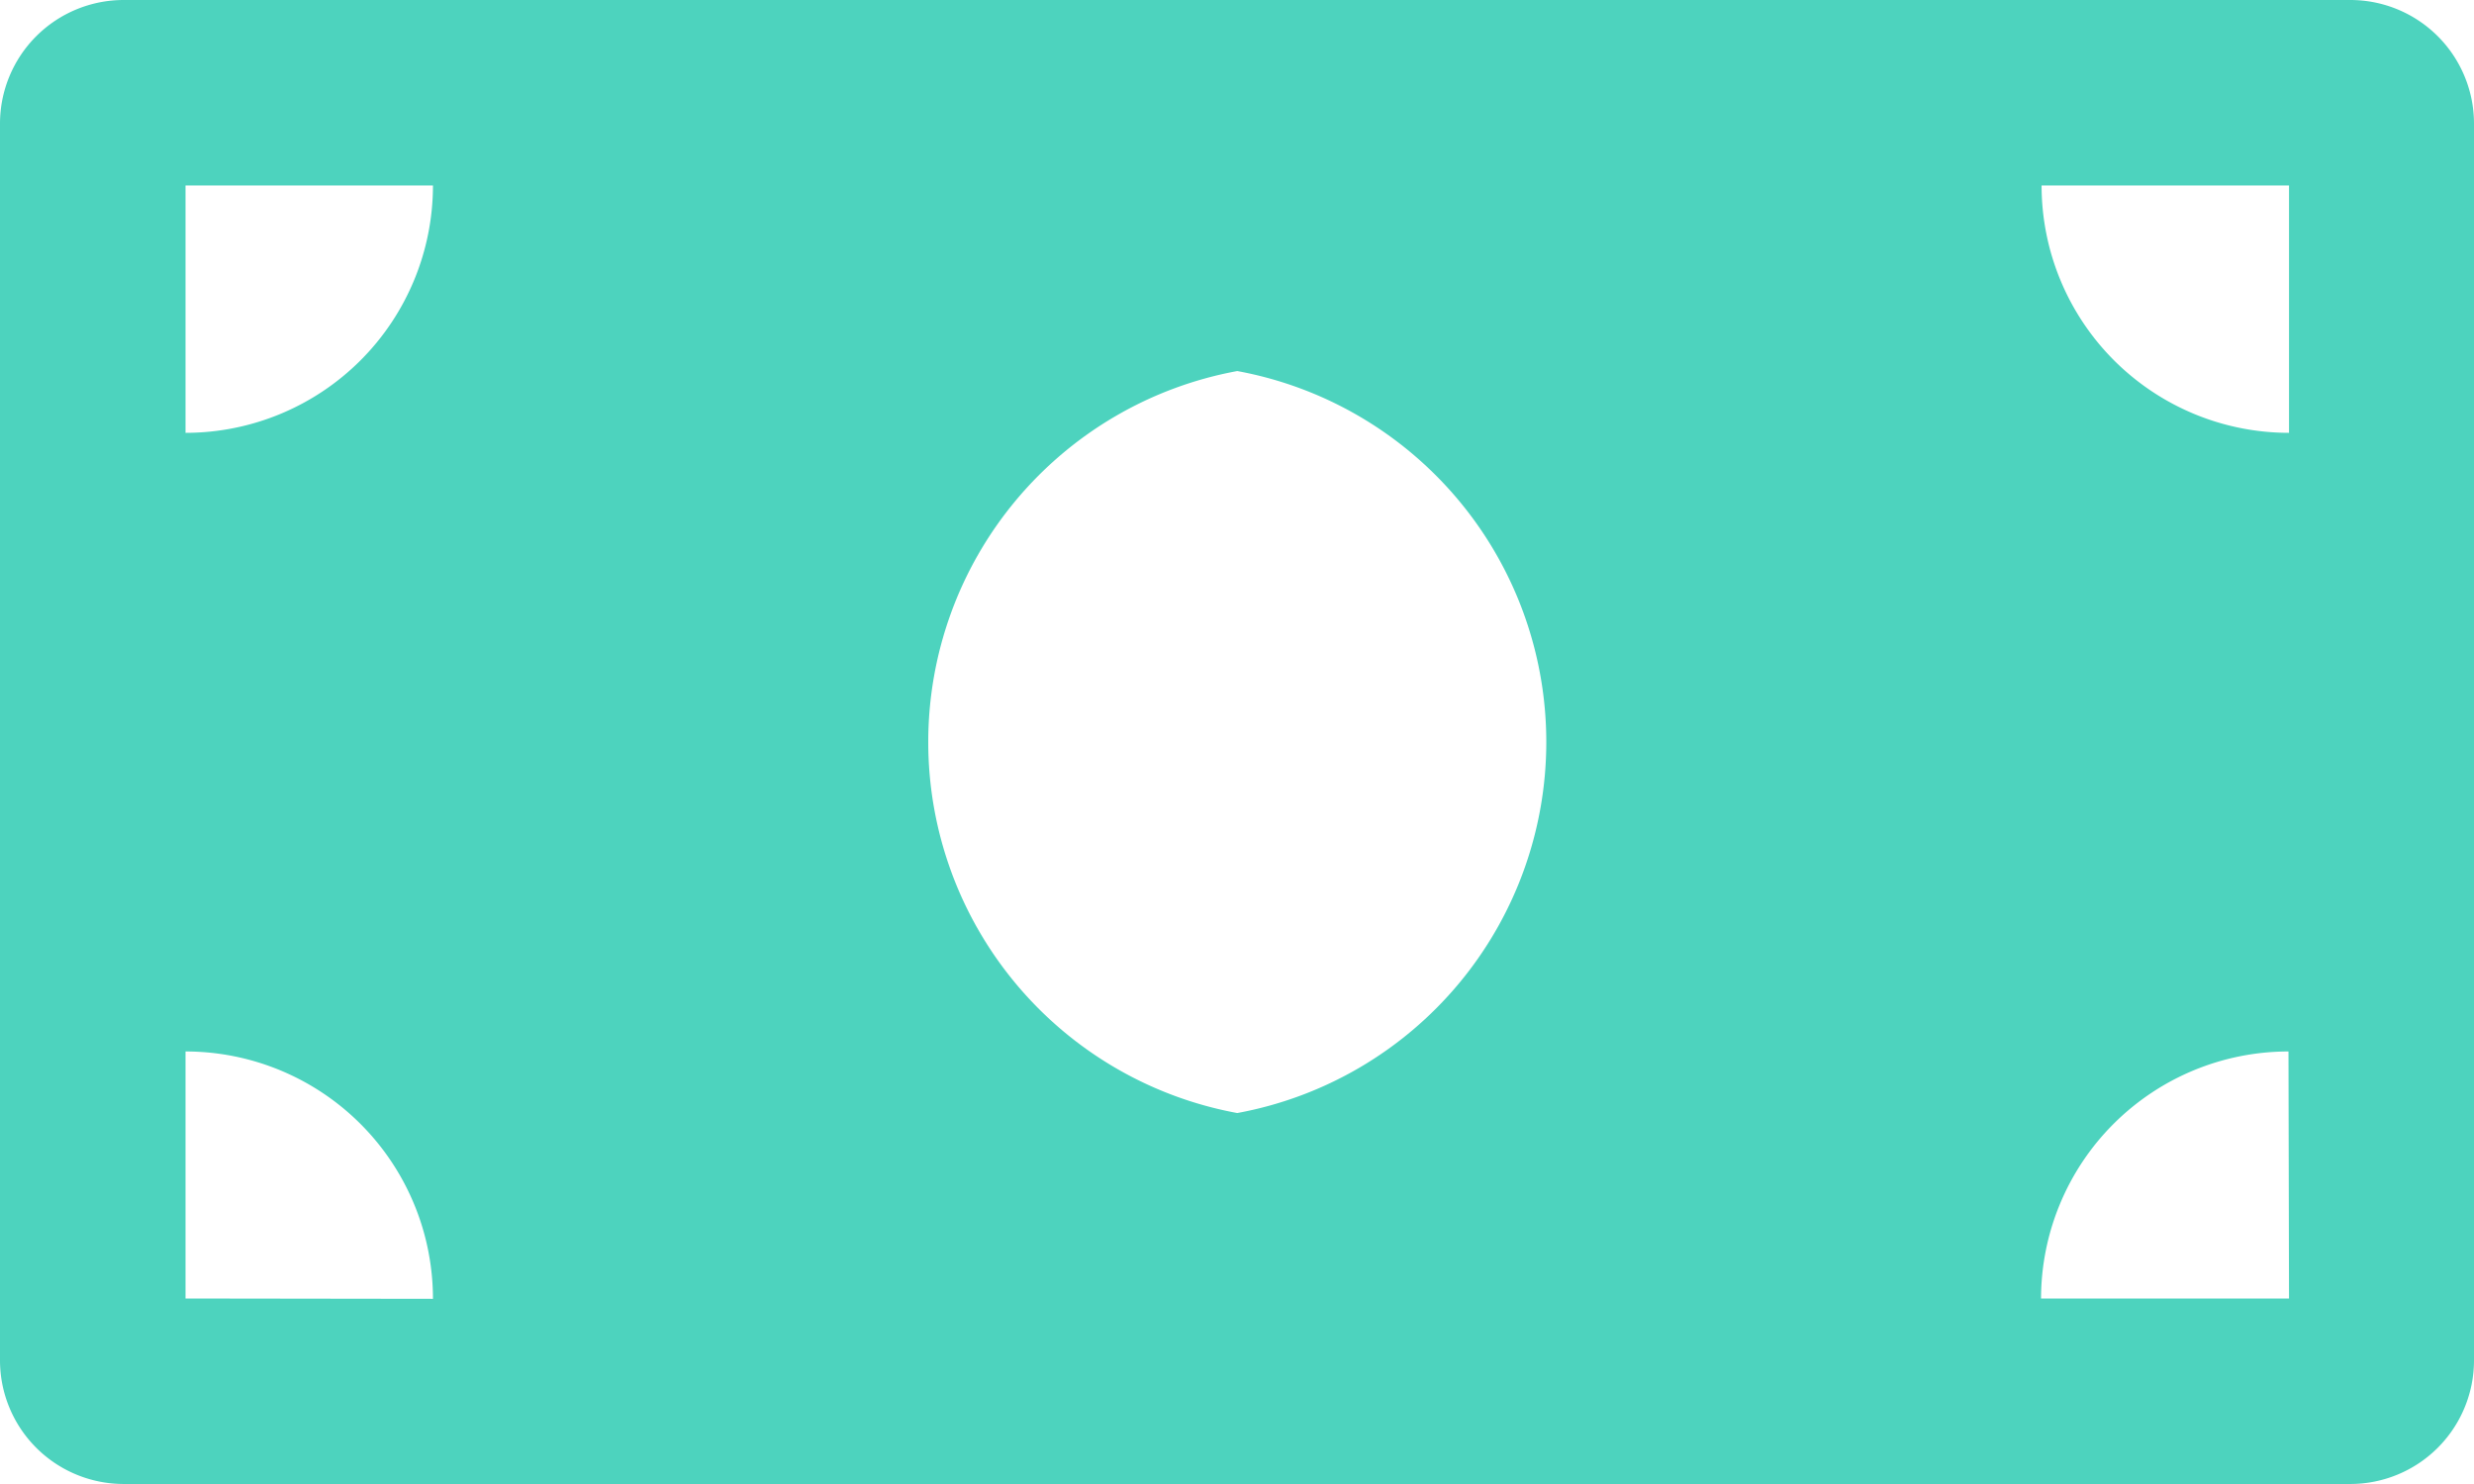 <svg xmlns="http://www.w3.org/2000/svg" width="22.817" height="13.69" viewBox="0 0 22.817 13.69">
  <path id="money-bill-solid" d="M21.676,64H1.141A1.141,1.141,0,0,0,0,65.141V76.549A1.141,1.141,0,0,0,1.141,77.69H21.676a1.141,1.141,0,0,0,1.141-1.141V65.141A1.141,1.141,0,0,0,21.676,64ZM1.711,75.979V73.7a2.282,2.282,0,0,1,2.282,2.282Zm0-7.986V65.711H3.993A2.282,2.282,0,0,1,1.711,67.993Zm9.7,6.275a3.48,3.48,0,0,1,0-6.845,3.48,3.48,0,0,1,0,6.845Zm9.7,1.711H18.824A2.282,2.282,0,0,1,21.106,73.7Zm0-7.986a2.282,2.282,0,0,1-2.282-2.282h2.282Z" transform="translate(0 -64)" fill="#4dd3be"/>
</svg>
